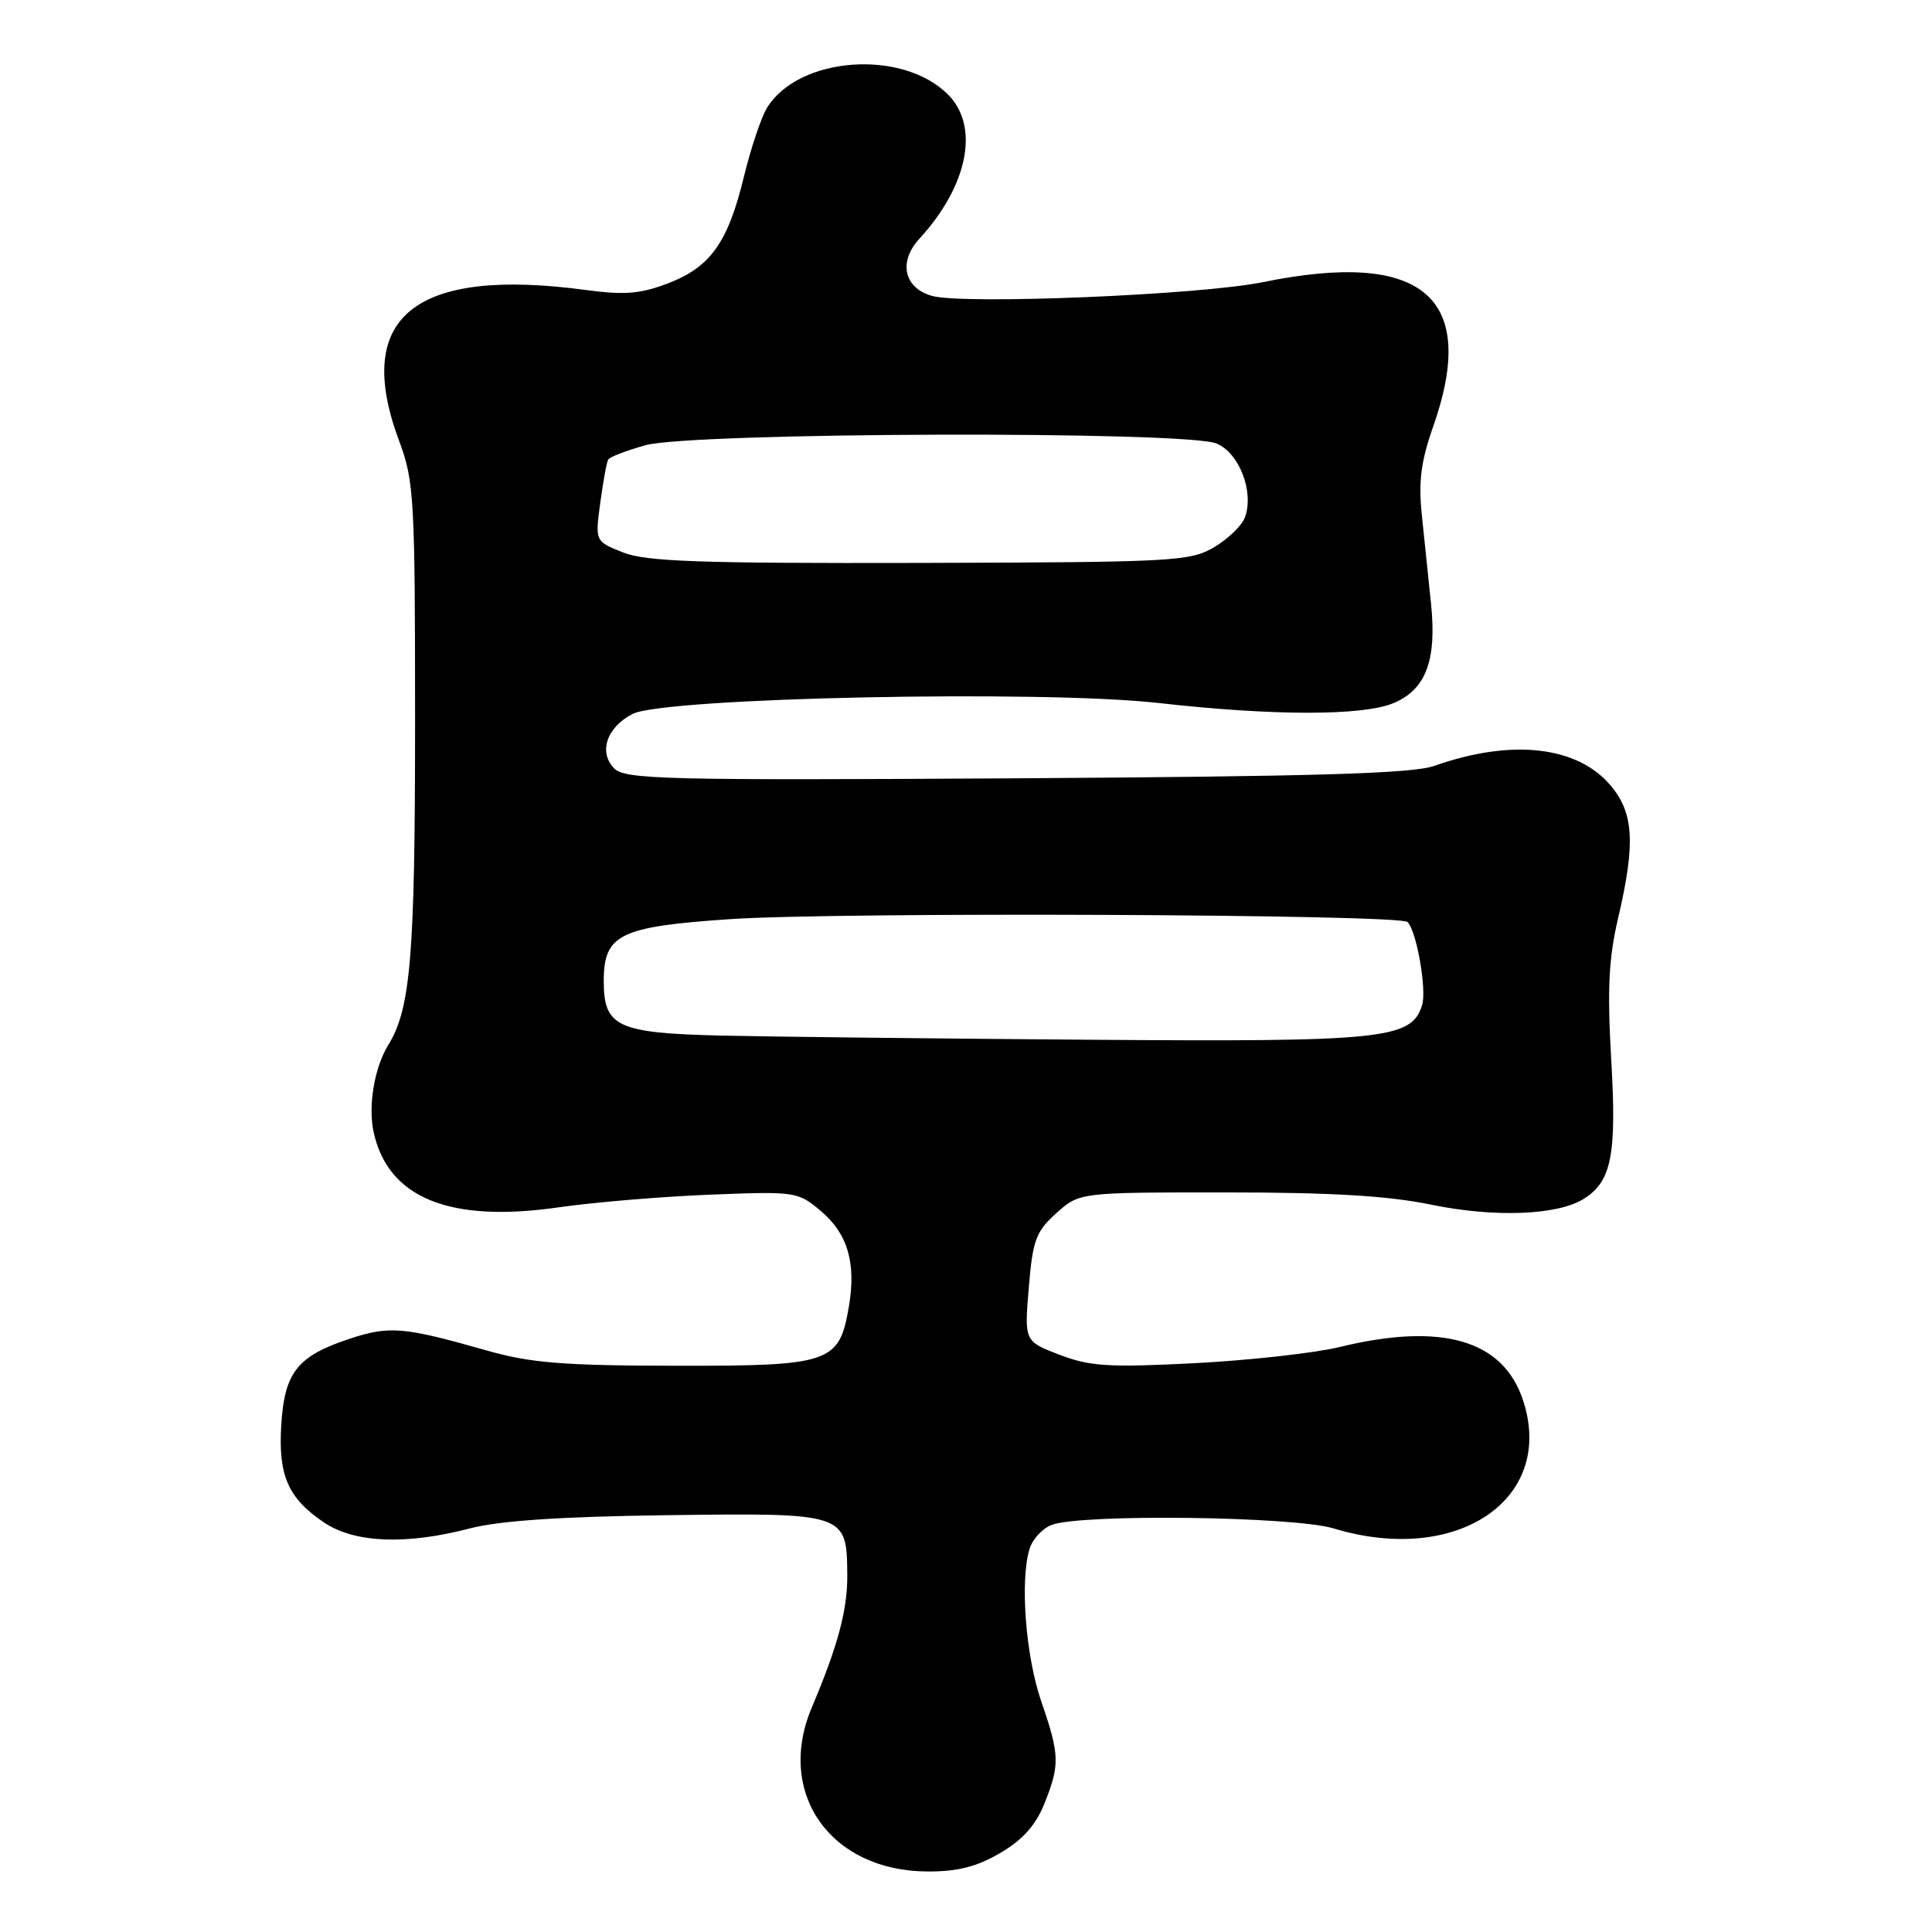 <?xml version="1.0" encoding="UTF-8" standalone="no"?>
<!DOCTYPE svg PUBLIC "-//W3C//DTD SVG 1.1//EN" "http://www.w3.org/Graphics/SVG/1.1/DTD/svg11.dtd" >
<svg xmlns="http://www.w3.org/2000/svg" xmlns:xlink="http://www.w3.org/1999/xlink" version="1.1" viewBox="0 0 256 256">
 <g >
 <path fill="currentColor"
d=" M 132.54 245.53 C 135.51 243.79 137.24 241.85 138.38 239.01 C 140.46 233.81 140.42 232.54 137.96 225.41 C 135.89 219.38 135.13 209.32 136.44 205.18 C 136.84 203.92 138.15 202.51 139.34 202.06 C 143.25 200.57 171.42 200.92 176.70 202.52 C 193.07 207.49 206.14 198.65 201.81 185.54 C 199.17 177.54 191.06 175.19 177.50 178.49 C 174.20 179.29 165.56 180.25 158.29 180.63 C 146.93 181.21 144.44 181.06 140.41 179.52 C 135.73 177.73 135.73 177.73 136.32 170.62 C 136.84 164.31 137.26 163.19 139.97 160.75 C 143.03 158.00 143.03 158.00 162.41 158.00 C 176.37 158.00 183.97 158.45 189.61 159.62 C 198.00 161.35 206.36 161.04 209.85 158.86 C 213.54 156.55 214.24 153.04 213.49 140.32 C 212.96 131.09 213.16 127.01 214.40 121.69 C 216.72 111.80 216.50 107.74 213.43 104.10 C 209.01 98.84 200.30 97.87 190.06 101.48 C 187.14 102.51 174.45 102.88 134.64 103.13 C 88.27 103.41 82.85 103.28 81.40 101.83 C 79.27 99.69 80.38 96.37 83.82 94.60 C 88.03 92.44 137.98 91.40 153.50 93.15 C 168.75 94.87 180.61 94.87 184.66 93.16 C 188.94 91.36 190.39 87.50 189.62 80.00 C 189.28 76.70 188.73 71.41 188.40 68.25 C 187.94 63.82 188.28 61.13 189.90 56.53 C 195.95 39.35 188.53 33.06 167.32 37.39 C 159.04 39.08 127.67 40.38 123.50 39.21 C 119.78 38.16 119.01 34.71 121.81 31.65 C 128.27 24.62 129.84 16.75 125.61 12.52 C 119.56 6.47 105.86 7.47 101.64 14.27 C 100.88 15.50 99.50 19.61 98.57 23.42 C 96.45 32.16 94.14 35.40 88.47 37.56 C 84.87 38.94 82.72 39.11 77.74 38.44 C 54.93 35.36 46.73 41.97 52.90 58.46 C 54.87 63.73 55.00 66.02 55.00 95.59 C 55.00 126.71 54.42 133.67 51.43 138.50 C 49.61 141.45 48.75 146.58 49.51 150.02 C 51.42 158.75 59.57 162.06 74.00 159.98 C 78.67 159.31 87.71 158.55 94.08 158.30 C 105.41 157.85 105.72 157.90 108.75 160.45 C 112.31 163.44 113.46 167.32 112.49 173.07 C 111.21 180.62 110.11 181.00 89.56 180.97 C 74.59 180.95 70.30 180.60 64.50 178.95 C 53.45 175.80 51.59 175.64 46.22 177.43 C 39.41 179.69 37.70 181.86 37.27 188.79 C 36.85 195.51 38.17 198.52 42.91 201.72 C 46.97 204.46 53.76 204.74 62.27 202.52 C 66.18 201.50 74.36 200.95 88.44 200.77 C 112.11 200.46 112.20 200.49 112.27 208.65 C 112.31 213.28 111.04 218.05 107.58 226.22 C 102.75 237.60 110.04 247.94 122.91 247.98 C 126.89 248.00 129.45 247.34 132.54 245.53 Z  M 95.54 137.22 C 81.79 136.89 80.00 136.06 80.00 130.00 C 80.00 123.80 82.10 122.78 96.77 121.79 C 111.16 120.82 185.48 121.14 186.51 122.17 C 187.71 123.38 189.08 131.18 188.43 133.21 C 187.01 137.69 183.40 138.07 144.22 137.77 C 124.03 137.62 102.12 137.37 95.54 137.22 Z  M 82.55 73.20 C 78.85 71.73 78.85 71.73 79.54 66.61 C 79.92 63.80 80.39 61.22 80.59 60.89 C 80.79 60.55 83.00 59.70 85.51 59.00 C 91.68 57.27 157.23 57.07 161.21 58.77 C 164.21 60.04 166.17 65.12 164.98 68.50 C 164.60 69.60 162.75 71.40 160.89 72.50 C 157.68 74.39 155.62 74.50 121.87 74.59 C 92.66 74.66 85.58 74.41 82.55 73.20 Z "/>
</g>
</svg>